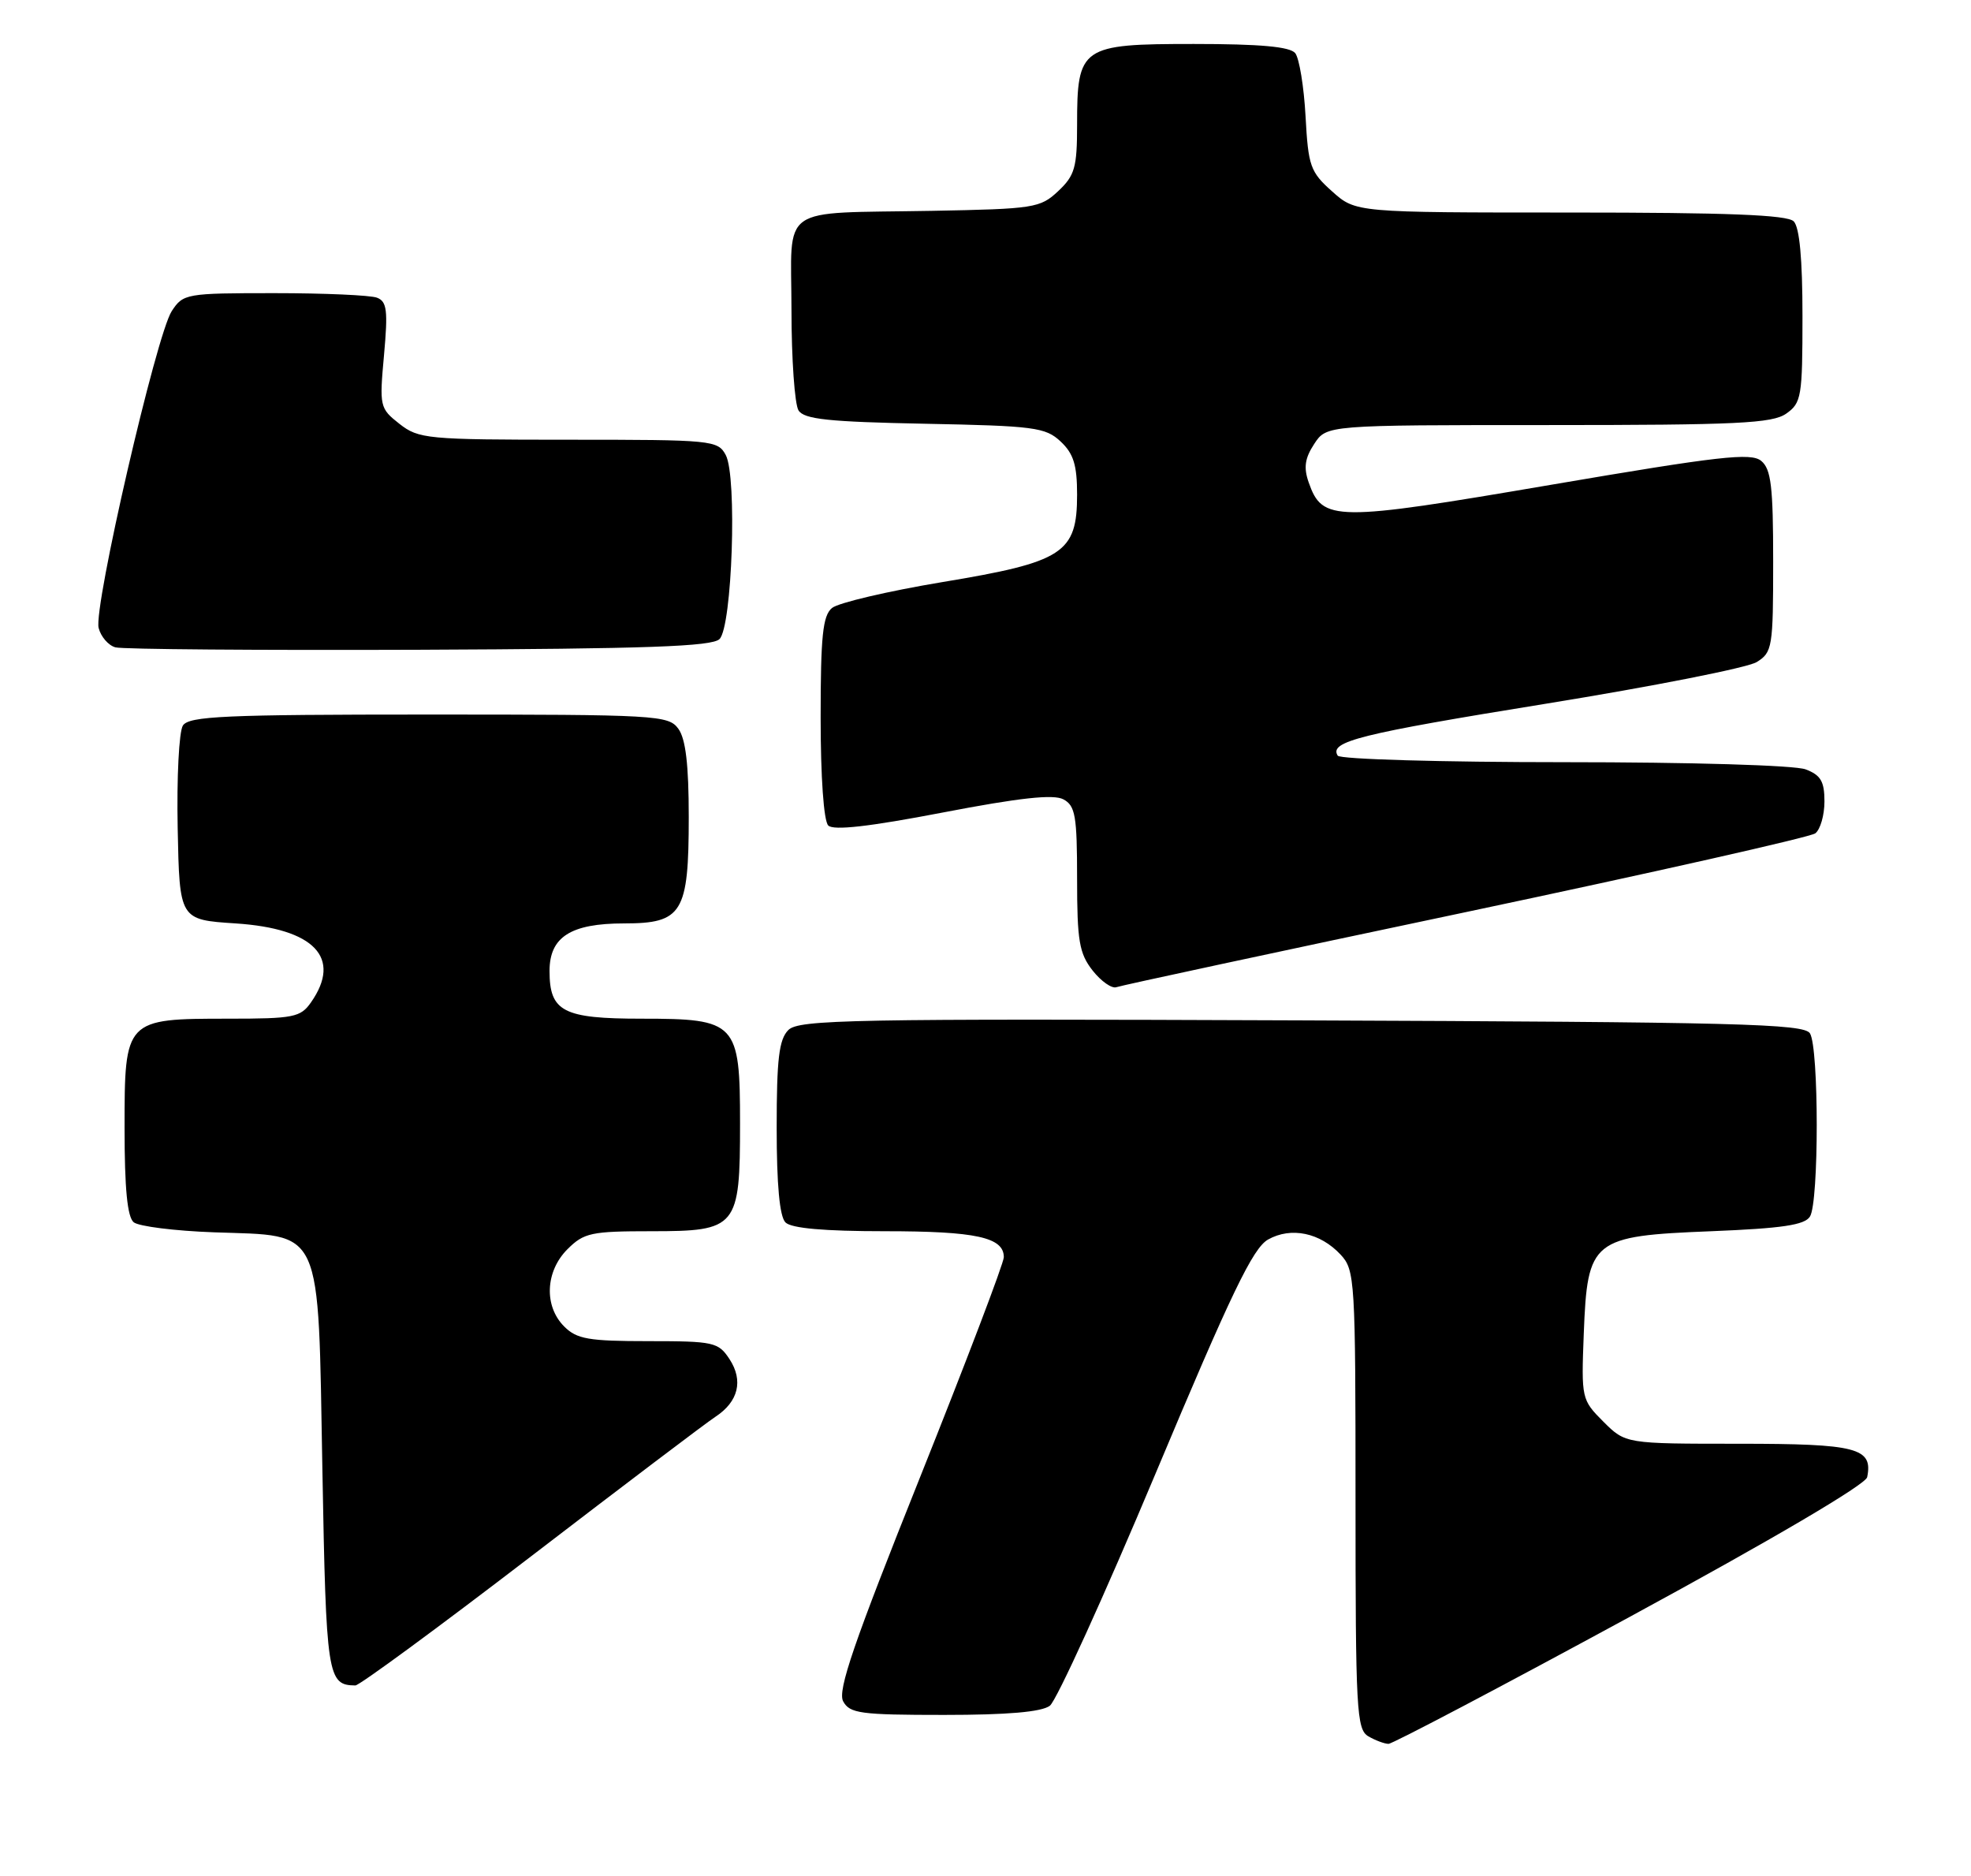 <?xml version="1.0" encoding="UTF-8" standalone="no"?>
<!DOCTYPE svg PUBLIC "-//W3C//DTD SVG 1.1//EN" "http://www.w3.org/Graphics/SVG/1.1/DTD/svg11.dtd" >
<svg xmlns="http://www.w3.org/2000/svg" xmlns:xlink="http://www.w3.org/1999/xlink" version="1.1" viewBox="0 0 269 256">
 <g >
 <path fill="currentColor"
d=" M 222.50 220.58 C 241.92 210.04 254.63 202.56 254.83 201.56 C 255.64 197.56 253.46 197.00 237.30 197.00 C 221.85 197.00 221.85 197.00 218.82 193.98 C 215.85 191.00 215.81 190.83 216.15 182.00 C 216.65 169.13 217.25 168.65 233.57 168.00 C 243.20 167.61 246.30 167.16 247.02 166.00 C 248.26 164.05 248.25 142.95 247.02 141.00 C 246.20 139.69 237.18 139.46 177.63 139.23 C 116.14 138.99 109.02 139.12 107.59 140.55 C 106.32 141.83 106.00 144.48 106.00 153.87 C 106.00 161.66 106.40 166.00 107.20 166.80 C 108.00 167.60 112.48 168.00 120.77 168.00 C 133.21 168.00 137.00 168.83 137.00 171.54 C 137.00 172.35 131.84 185.89 125.54 201.64 C 116.53 224.15 114.29 230.67 115.07 232.14 C 115.97 233.80 117.41 234.00 128.84 234.00 C 137.51 234.00 142.15 233.60 143.28 232.75 C 144.19 232.06 150.69 217.79 157.72 201.04 C 168.03 176.45 171.00 170.29 173.07 169.13 C 176.21 167.37 180.18 168.20 182.97 171.20 C 184.92 173.29 185.00 174.62 185.00 204.64 C 185.00 233.36 185.14 235.98 186.75 236.92 C 187.71 237.48 188.95 237.94 189.50 237.95 C 190.05 237.95 204.90 230.14 222.50 220.58 Z  M 72.43 212.40 C 85.04 202.73 96.38 194.14 97.64 193.32 C 100.78 191.26 101.48 188.38 99.56 185.45 C 98.04 183.14 97.43 183.00 88.48 183.00 C 80.33 183.00 78.72 182.72 77.00 181.00 C 74.22 178.22 74.42 173.48 77.45 170.45 C 79.70 168.21 80.69 168.00 88.90 168.00 C 100.61 168.00 101.00 167.52 101.00 153.28 C 101.00 139.51 100.52 139.00 87.57 139.00 C 76.85 139.00 75.00 138.04 75.00 132.49 C 75.00 127.85 77.89 126.00 85.17 126.00 C 93.13 126.00 94.00 124.58 94.00 111.47 C 94.00 104.34 93.58 100.81 92.58 99.44 C 91.23 97.59 89.68 97.50 58.54 97.50 C 30.65 97.50 25.79 97.72 24.96 99.00 C 24.43 99.83 24.11 106.12 24.25 113.00 C 24.50 125.50 24.50 125.50 32.15 126.00 C 42.91 126.70 46.71 130.69 42.44 136.78 C 41.02 138.81 40.08 139.00 31.17 139.00 C 17.06 139.00 17.00 139.06 17.00 153.93 C 17.00 162.18 17.38 166.07 18.25 166.78 C 18.94 167.34 23.88 167.96 29.22 168.15 C 44.22 168.69 43.39 166.85 44.00 200.56 C 44.51 228.82 44.69 229.94 48.50 229.98 C 49.05 229.98 59.82 222.07 72.43 212.40 Z  M 200.00 124.47 C 225.57 119.07 247.06 114.23 247.75 113.71 C 248.44 113.18 249.00 111.22 249.00 109.35 C 249.00 106.62 248.49 105.76 246.43 104.98 C 244.97 104.42 230.81 104.00 213.49 104.00 C 196.79 104.00 182.87 103.60 182.57 103.11 C 181.37 101.18 185.52 100.14 211.00 96.02 C 225.57 93.66 238.51 91.11 239.75 90.34 C 241.89 89.02 242.00 88.33 242.00 76.60 C 242.00 66.39 241.72 64.01 240.37 62.89 C 238.98 61.74 234.71 62.22 211.62 66.16 C 182.10 71.20 180.49 71.18 178.61 65.83 C 177.90 63.81 178.08 62.53 179.36 60.58 C 181.05 58.00 181.05 58.00 211.30 58.00 C 237.06 58.00 241.88 57.77 243.78 56.44 C 245.86 54.98 246.00 54.14 246.00 43.14 C 246.00 35.34 245.60 31.00 244.80 30.20 C 243.92 29.32 235.76 29.00 214.32 29.00 C 185.03 29.00 185.03 29.00 181.81 26.12 C 178.82 23.45 178.55 22.68 178.18 15.87 C 177.96 11.82 177.32 7.94 176.77 7.25 C 176.05 6.37 171.99 6.00 162.93 6.00 C 147.52 6.00 147.00 6.36 147.00 17.05 C 147.00 22.85 146.69 23.95 144.42 26.08 C 141.97 28.38 141.14 28.51 127.17 28.77 C 106.00 29.15 108.00 27.75 108.02 42.27 C 108.02 49.00 108.46 55.17 108.98 56.00 C 109.74 57.21 113.07 57.56 126.21 57.82 C 141.15 58.11 142.69 58.31 144.75 60.24 C 146.52 61.90 147.00 63.45 147.00 67.50 C 147.00 75.48 145.13 76.69 128.64 79.42 C 121.20 80.66 114.41 82.25 113.55 82.96 C 112.29 84.01 112.00 86.77 112.00 97.92 C 112.00 106.02 112.42 112.02 113.04 112.64 C 113.75 113.35 118.60 112.80 128.66 110.87 C 139.17 108.85 143.78 108.35 145.13 109.07 C 146.76 109.94 147.00 111.32 147.00 119.90 C 147.00 128.40 147.29 130.09 149.12 132.43 C 150.29 133.91 151.75 134.93 152.37 134.70 C 152.99 134.47 174.43 129.86 200.00 124.47 Z  M 98.20 87.20 C 99.93 85.48 100.62 65.02 99.05 62.09 C 97.97 60.07 97.21 60.00 77.60 60.00 C 58.26 60.00 57.14 59.89 54.51 57.83 C 51.83 55.72 51.77 55.47 52.41 48.45 C 52.96 42.35 52.81 41.14 51.45 40.62 C 50.56 40.28 44.26 40.00 37.44 40.00 C 25.39 40.00 25.00 40.07 23.44 42.45 C 21.34 45.65 12.75 82.85 13.46 85.68 C 13.76 86.87 14.79 88.07 15.75 88.33 C 16.71 88.60 35.37 88.74 57.20 88.66 C 88.24 88.53 97.19 88.22 98.20 87.20 Z "/>
</g>
</svg>